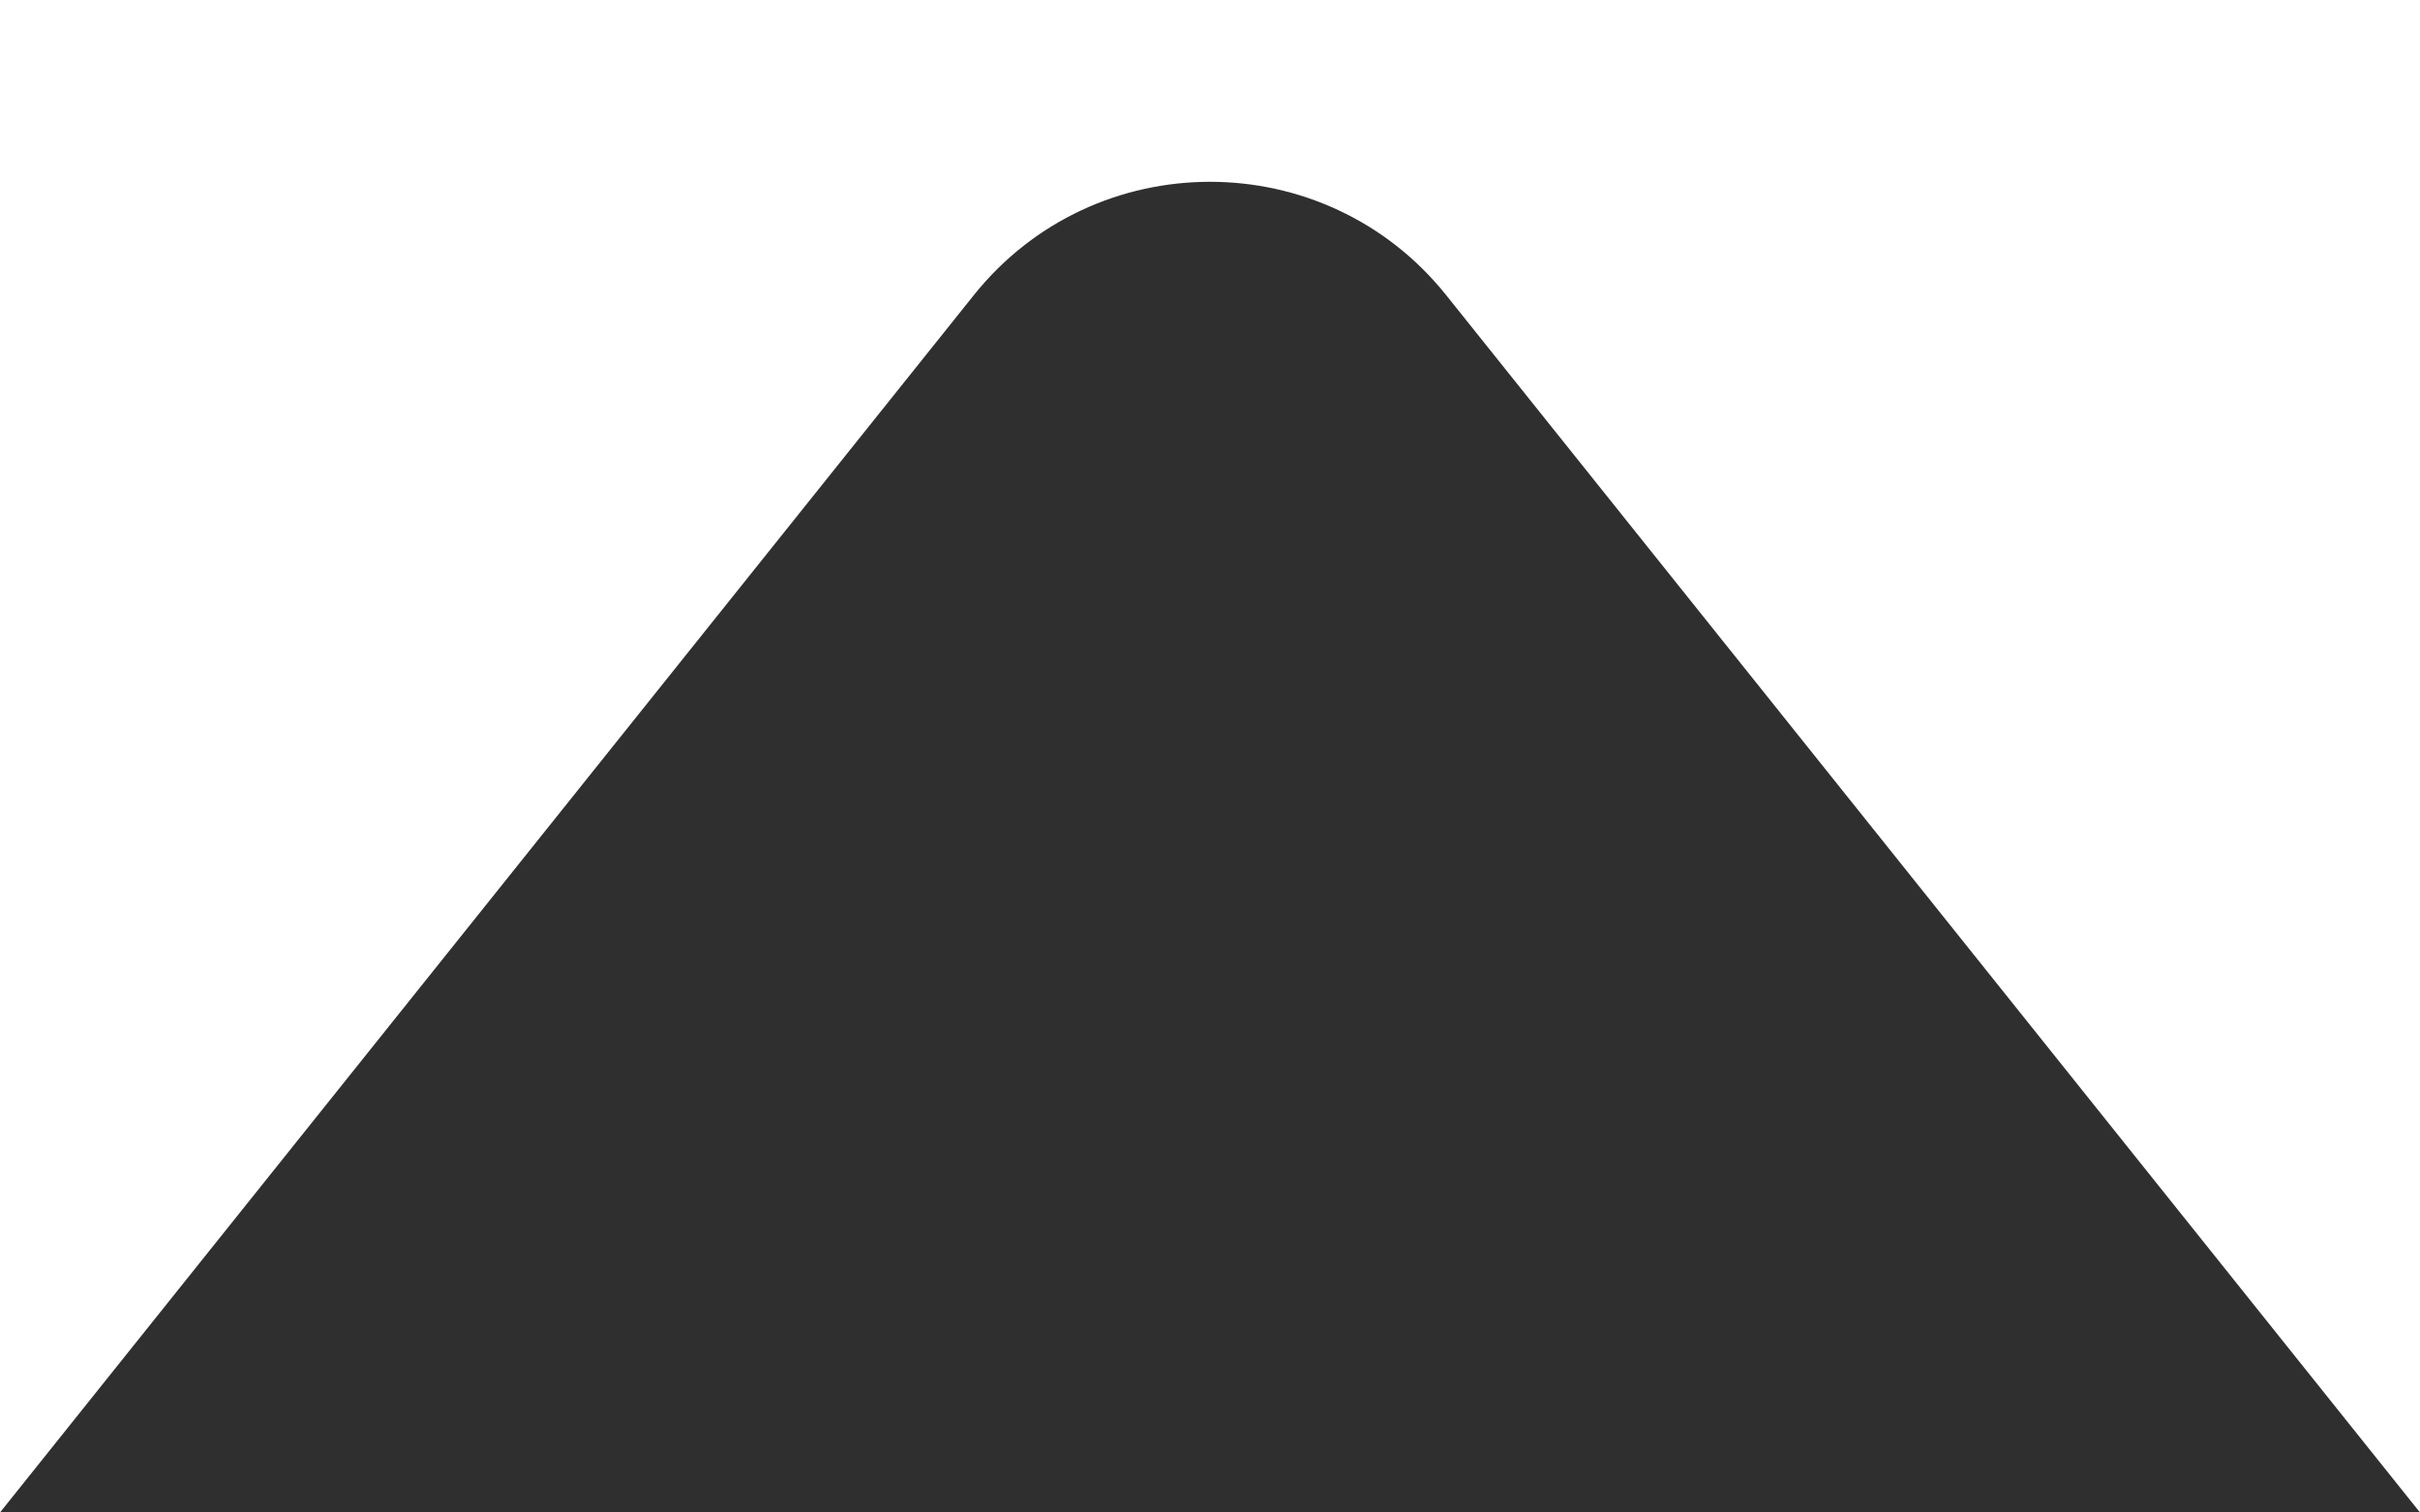 <svg width="8" height="5" viewBox="0 0 8 5" fill="none" xmlns="http://www.w3.org/2000/svg">
<path d="M4.781 0.976C4.381 0.476 3.619 0.476 3.219 0.976L-1.8279e-06 5L4 5L8 5L4.781 0.976Z" fill="#191919" fill-opacity="0.9"/>
</svg>
